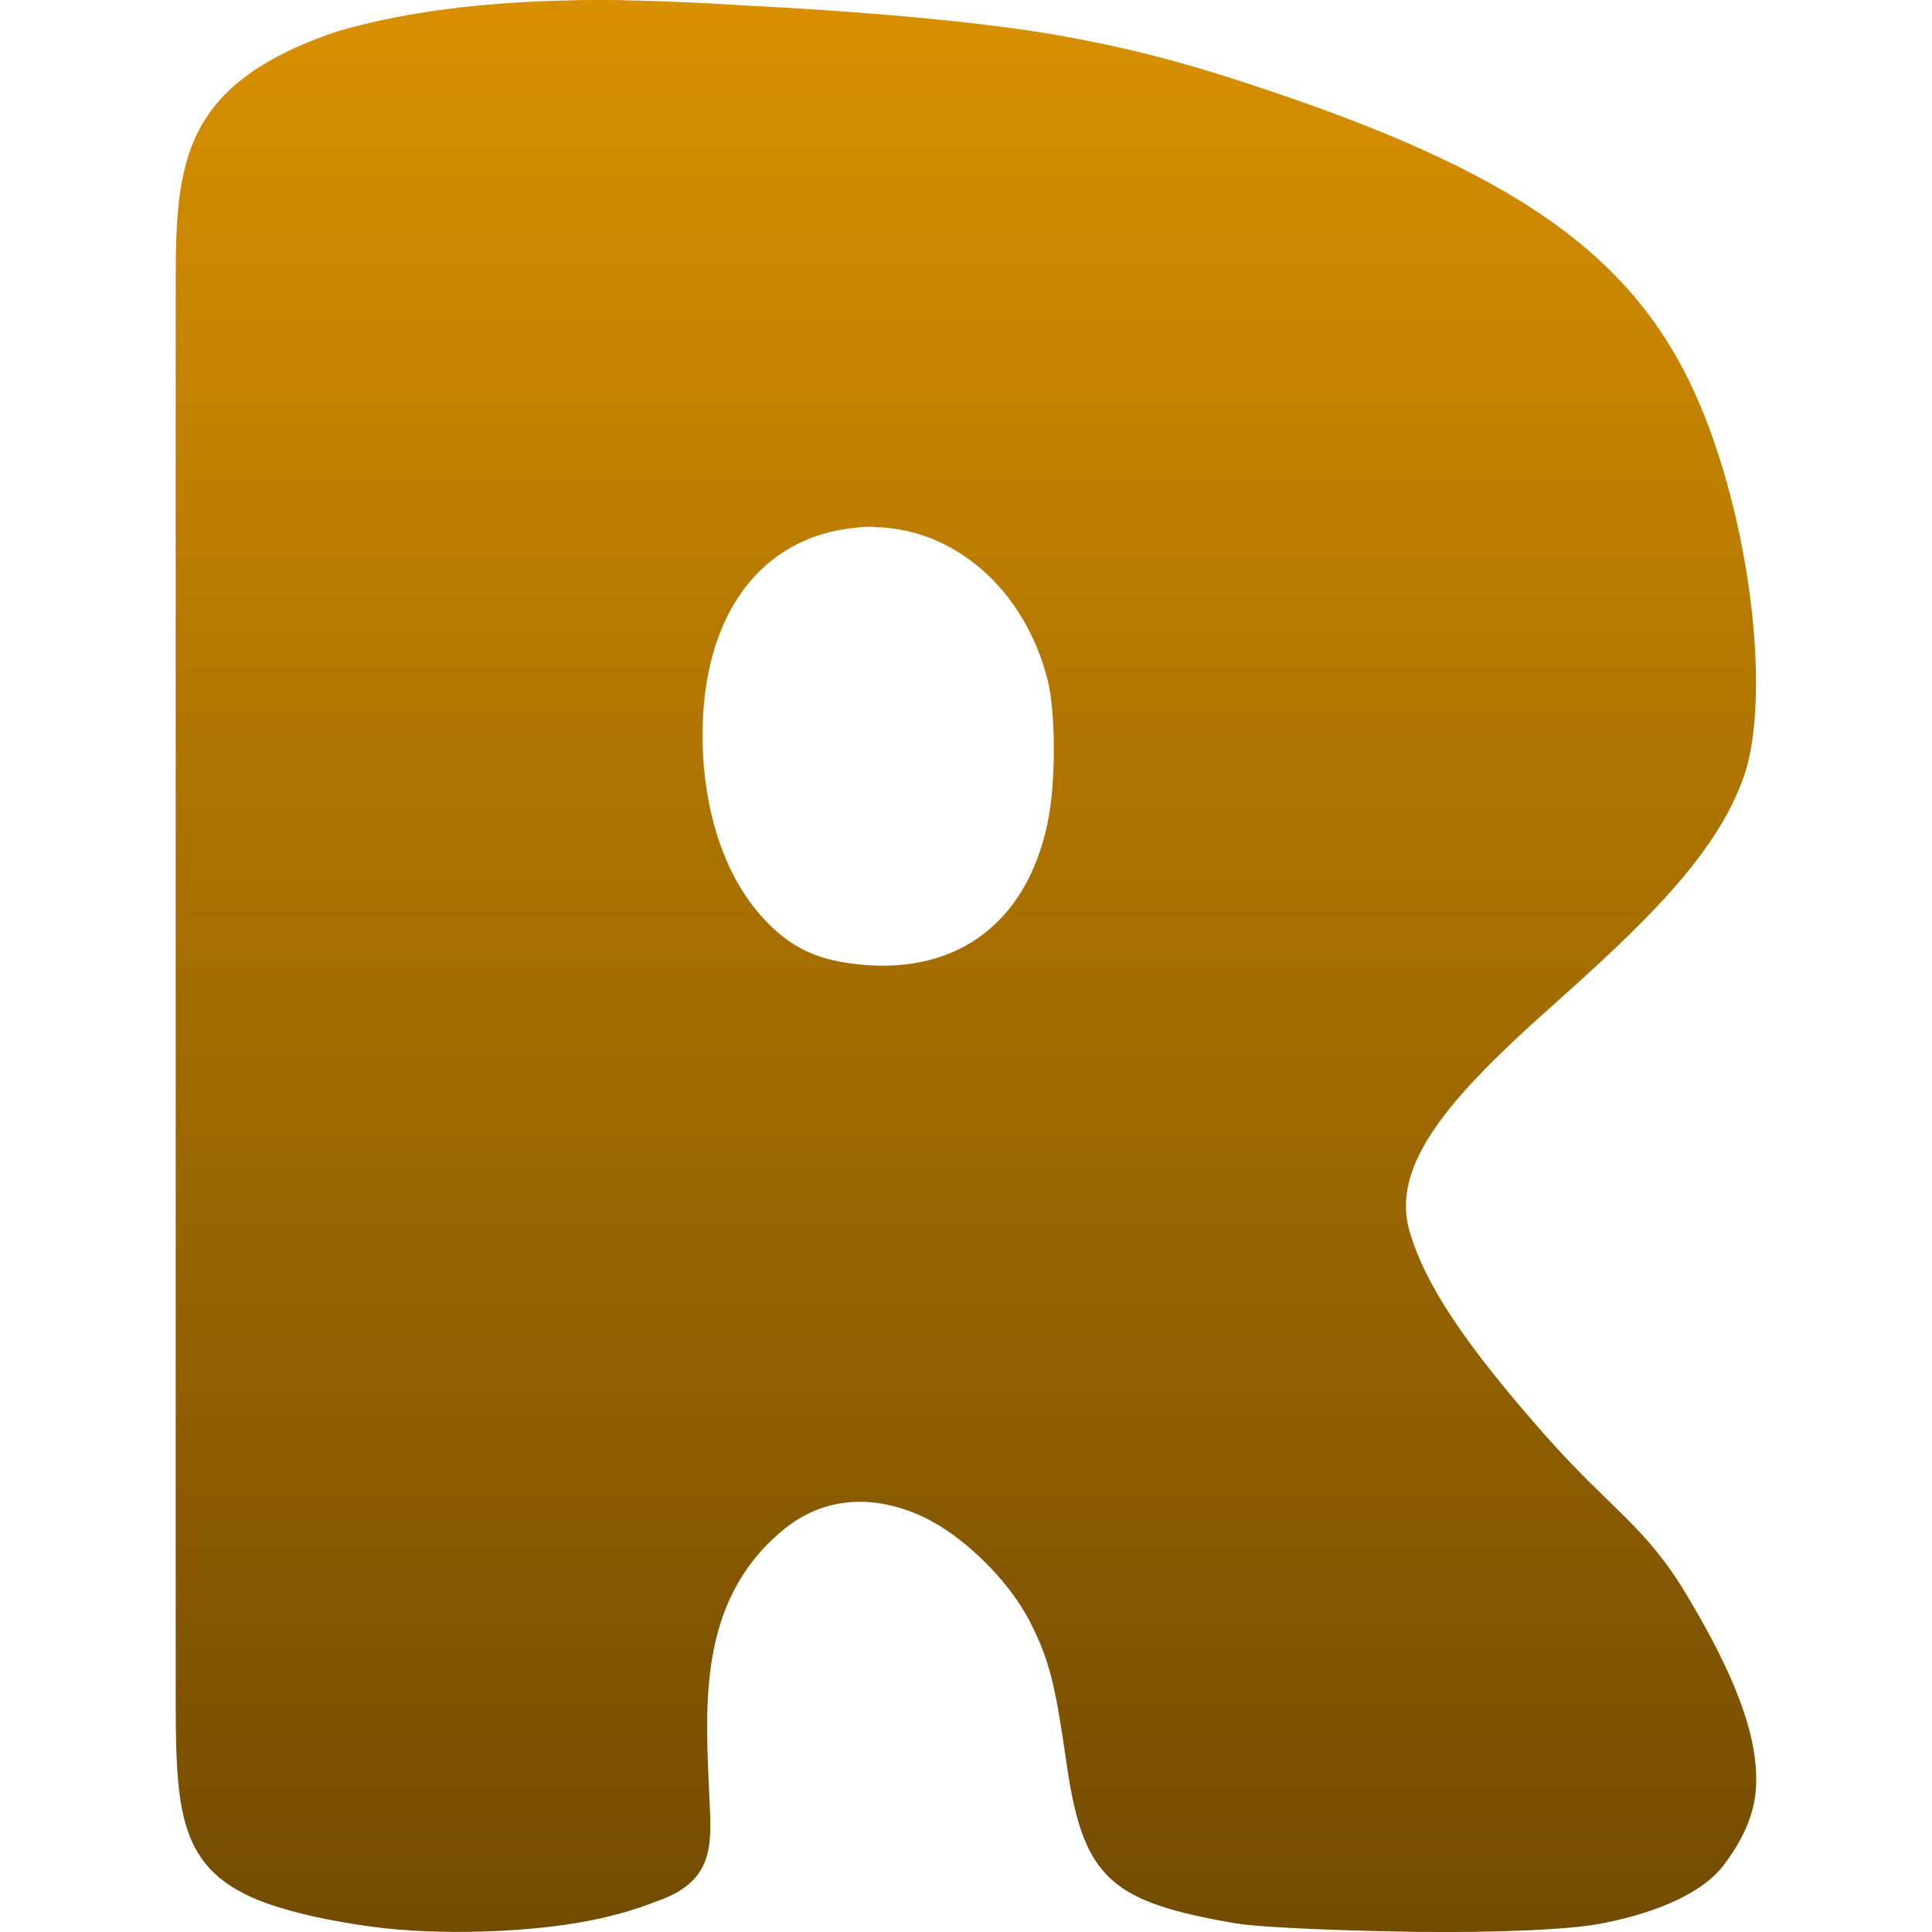 <svg xmlns="http://www.w3.org/2000/svg" width="16" height="16" version="1.1">
 <defs>
   <style id="current-color-scheme" type="text/css">
   .ColorScheme-Text { color: #939597; } .ColorScheme-Highlight { color:#5294e2; }
  </style>
  <linearGradient id="arrongin" x1="0%" x2="0%" y1="0%" y2="100%">
   <stop offset="0%" style="stop-color:#dd9b44; stop-opacity:1"/>
   <stop offset="100%" style="stop-color:#ad6c16; stop-opacity:1"/>
  </linearGradient>
  <linearGradient id="aurora" x1="0%" x2="0%" y1="0%" y2="100%">
   <stop offset="0%" style="stop-color:#09D4DF; stop-opacity:1"/>
   <stop offset="100%" style="stop-color:#9269F4; stop-opacity:1"/>
  </linearGradient>
  <linearGradient id="cyberneon" x1="0%" x2="0%" y1="0%" y2="100%">
    <stop offset="0" style="stop-color:#0abdc6; stop-opacity:1"/>
    <stop offset="1" style="stop-color:#ea00d9; stop-opacity:1"/>
  </linearGradient>
  <linearGradient id="fitdance" x1="0%" x2="0%" y1="0%" y2="100%">
   <stop offset="0%" style="stop-color:#1AD6AB; stop-opacity:1"/>
   <stop offset="100%" style="stop-color:#329DB6; stop-opacity:1"/>
  </linearGradient>
  <linearGradient id="oomox" x1="0%" x2="0%" y1="0%" y2="100%">
   <stop offset="0%" style="stop-color:#d89000; stop-opacity:1"/>
   <stop offset="100%" style="stop-color:#724b00; stop-opacity:1"/>
  </linearGradient>
  <linearGradient id="rainblue" x1="0%" x2="0%" y1="0%" y2="100%">
   <stop offset="0%" style="stop-color:#00F260; stop-opacity:1"/>
   <stop offset="100%" style="stop-color:#0575E6; stop-opacity:1"/>
  </linearGradient>
  <linearGradient id="sunrise" x1="0%" x2="0%" y1="0%" y2="100%">
   <stop offset="0%" style="stop-color: #FF8501; stop-opacity:1"/>
   <stop offset="100%" style="stop-color: #FFCB01; stop-opacity:1"/>
  </linearGradient>
  <linearGradient id="telinkrin" x1="0%" x2="0%" y1="0%" y2="100%">
   <stop offset="0%" style="stop-color: #b2ced6; stop-opacity:1"/>
   <stop offset="100%" style="stop-color: #6da5b7; stop-opacity:1"/>
  </linearGradient>
  <linearGradient id="60spsycho" x1="0%" x2="0%" y1="0%" y2="100%">
   <stop offset="0%" style="stop-color: #df5940; stop-opacity:1"/>
   <stop offset="25%" style="stop-color: #d8d15f; stop-opacity:1"/>
   <stop offset="50%" style="stop-color: #e9882a; stop-opacity:1"/>
   <stop offset="100%" style="stop-color: #279362; stop-opacity:1"/>
  </linearGradient>
  <linearGradient id="90ssummer" x1="0%" x2="0%" y1="0%" y2="100%">
   <stop offset="0%" style="stop-color: #f618c7; stop-opacity:1"/>
   <stop offset="20%" style="stop-color: #94ffab; stop-opacity:1"/>
   <stop offset="50%" style="stop-color: #fbfd54; stop-opacity:1"/>
   <stop offset="100%" style="stop-color: #0f83ae; stop-opacity:1"/>
  </linearGradient>
 </defs>
 <path fill="url(#oomox)" class="ColorScheme-Text" d="M 4.647 0.005 C 4.009 0.022 3.379 0.091 2.799 0.258 C 1.438 0.714 1.455 1.417 1.455 2.48 L 1.455 13.962 C 1.455 14.999 1.456 15.498 2.224 15.768 C 2.457 15.848 2.742 15.91 3.079 15.956 C 3.629 16.031 4.394 16.005 4.897 15.903 C 5.091 15.864 5.279 15.81 5.434 15.747 C 5.898 15.59 5.895 15.306 5.877 14.935 C 5.845 14.17 5.757 13.267 6.491 12.666 C 6.829 12.389 7.245 12.376 7.643 12.561 C 7.982 12.72 8.362 13.094 8.537 13.445 C 8.705 13.778 8.745 14.003 8.836 14.625 C 8.972 15.565 9.213 15.75 10.218 15.926 C 10.463 15.969 11.28 15.993 11.755 15.999 C 12.366 16.006 13.009 15.983 13.282 15.926 C 13.758 15.831 14.107 15.663 14.268 15.455 C 14.416 15.262 14.532 15.043 14.543 14.791 C 14.564 14.362 14.348 13.84 13.965 13.203 C 13.62 12.629 13.343 12.505 12.791 11.88 C 12.119 11.118 11.796 10.625 11.672 10.192 C 11.516 9.647 12.006 9.087 12.828 8.354 C 13.595 7.67 14.213 7.089 14.443 6.427 C 14.517 6.213 14.547 5.917 14.542 5.58 C 14.531 4.883 14.36 4.011 14.072 3.338 C 13.548 2.112 12.549 1.411 10.288 0.677 C 9.721 0.493 9.302 0.387 8.75 0.29 C 8.108 0.177 7.091 0.091 6.131 0.043 C 5.852 0.025 5.57 0.012 5.286 0.005 C 5.073 -0.002 4.859 -0.002 4.647 0.005 L 4.647 0.005 L 4.647 0.005 Z M 7.236 4.365 L 7.236 4.365 C 7.901 4.374 8.484 4.878 8.675 5.628 C 8.744 5.9 8.745 6.484 8.676 6.813 C 8.498 7.672 7.883 8.104 7.019 7.975 C 6.722 7.931 6.52 7.823 6.316 7.599 C 5.998 7.251 5.82 6.708 5.818 6.092 C 5.817 5.091 6.303 4.437 7.101 4.369 C 7.146 4.362 7.192 4.362 7.236 4.362 L 7.236 4.365 Z"/>
</svg>
